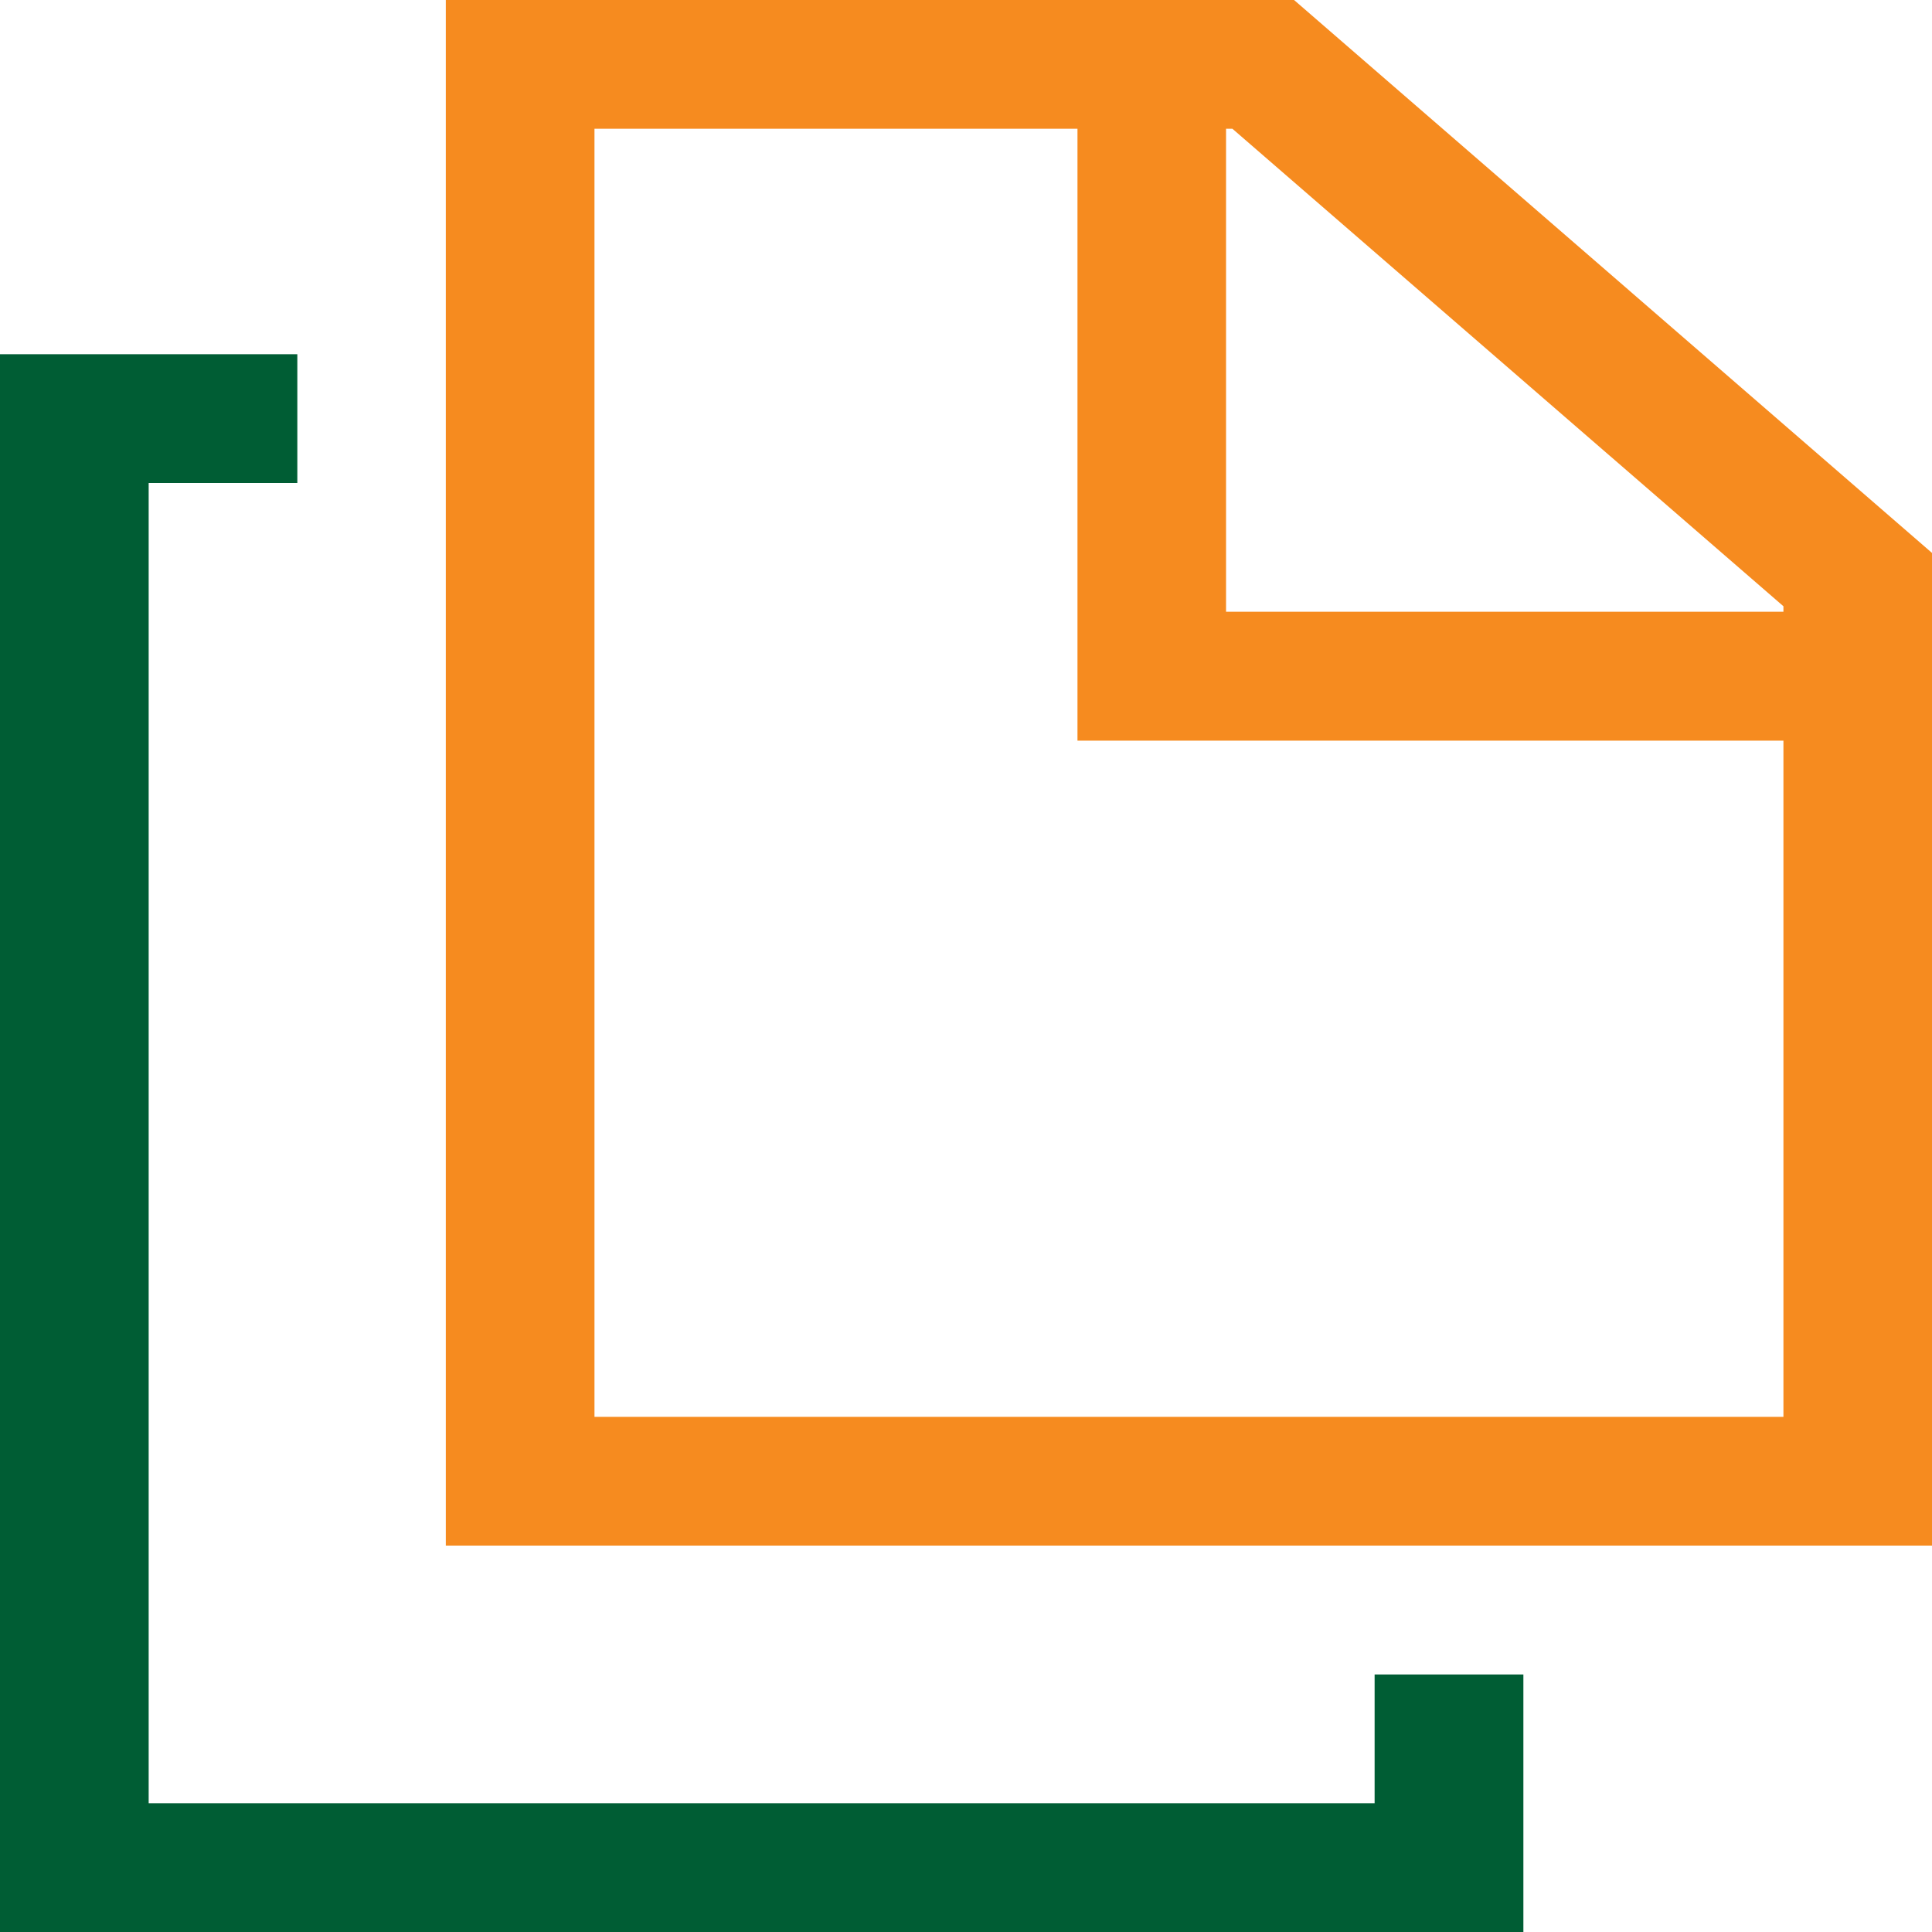 <svg width="20" height="20" viewBox="0 0 20 20" fill="none" xmlns="http://www.w3.org/2000/svg">
    <path d="M15.77 17.334h-1.54v1.333H1.539V5h1.539V3.667H0V20h15.77v-2.666z" fill="#005D34"/>
    <path d="M4.615 0v16H20V5.724L13.396 0h-8.78zm13.847 14.667H6.154V1.333h5v6.334h7.308v7zm0-8.334h-5.77v-5h.066l5.704 4.943v.057z" fill="#F68B1F"/>
</svg>
